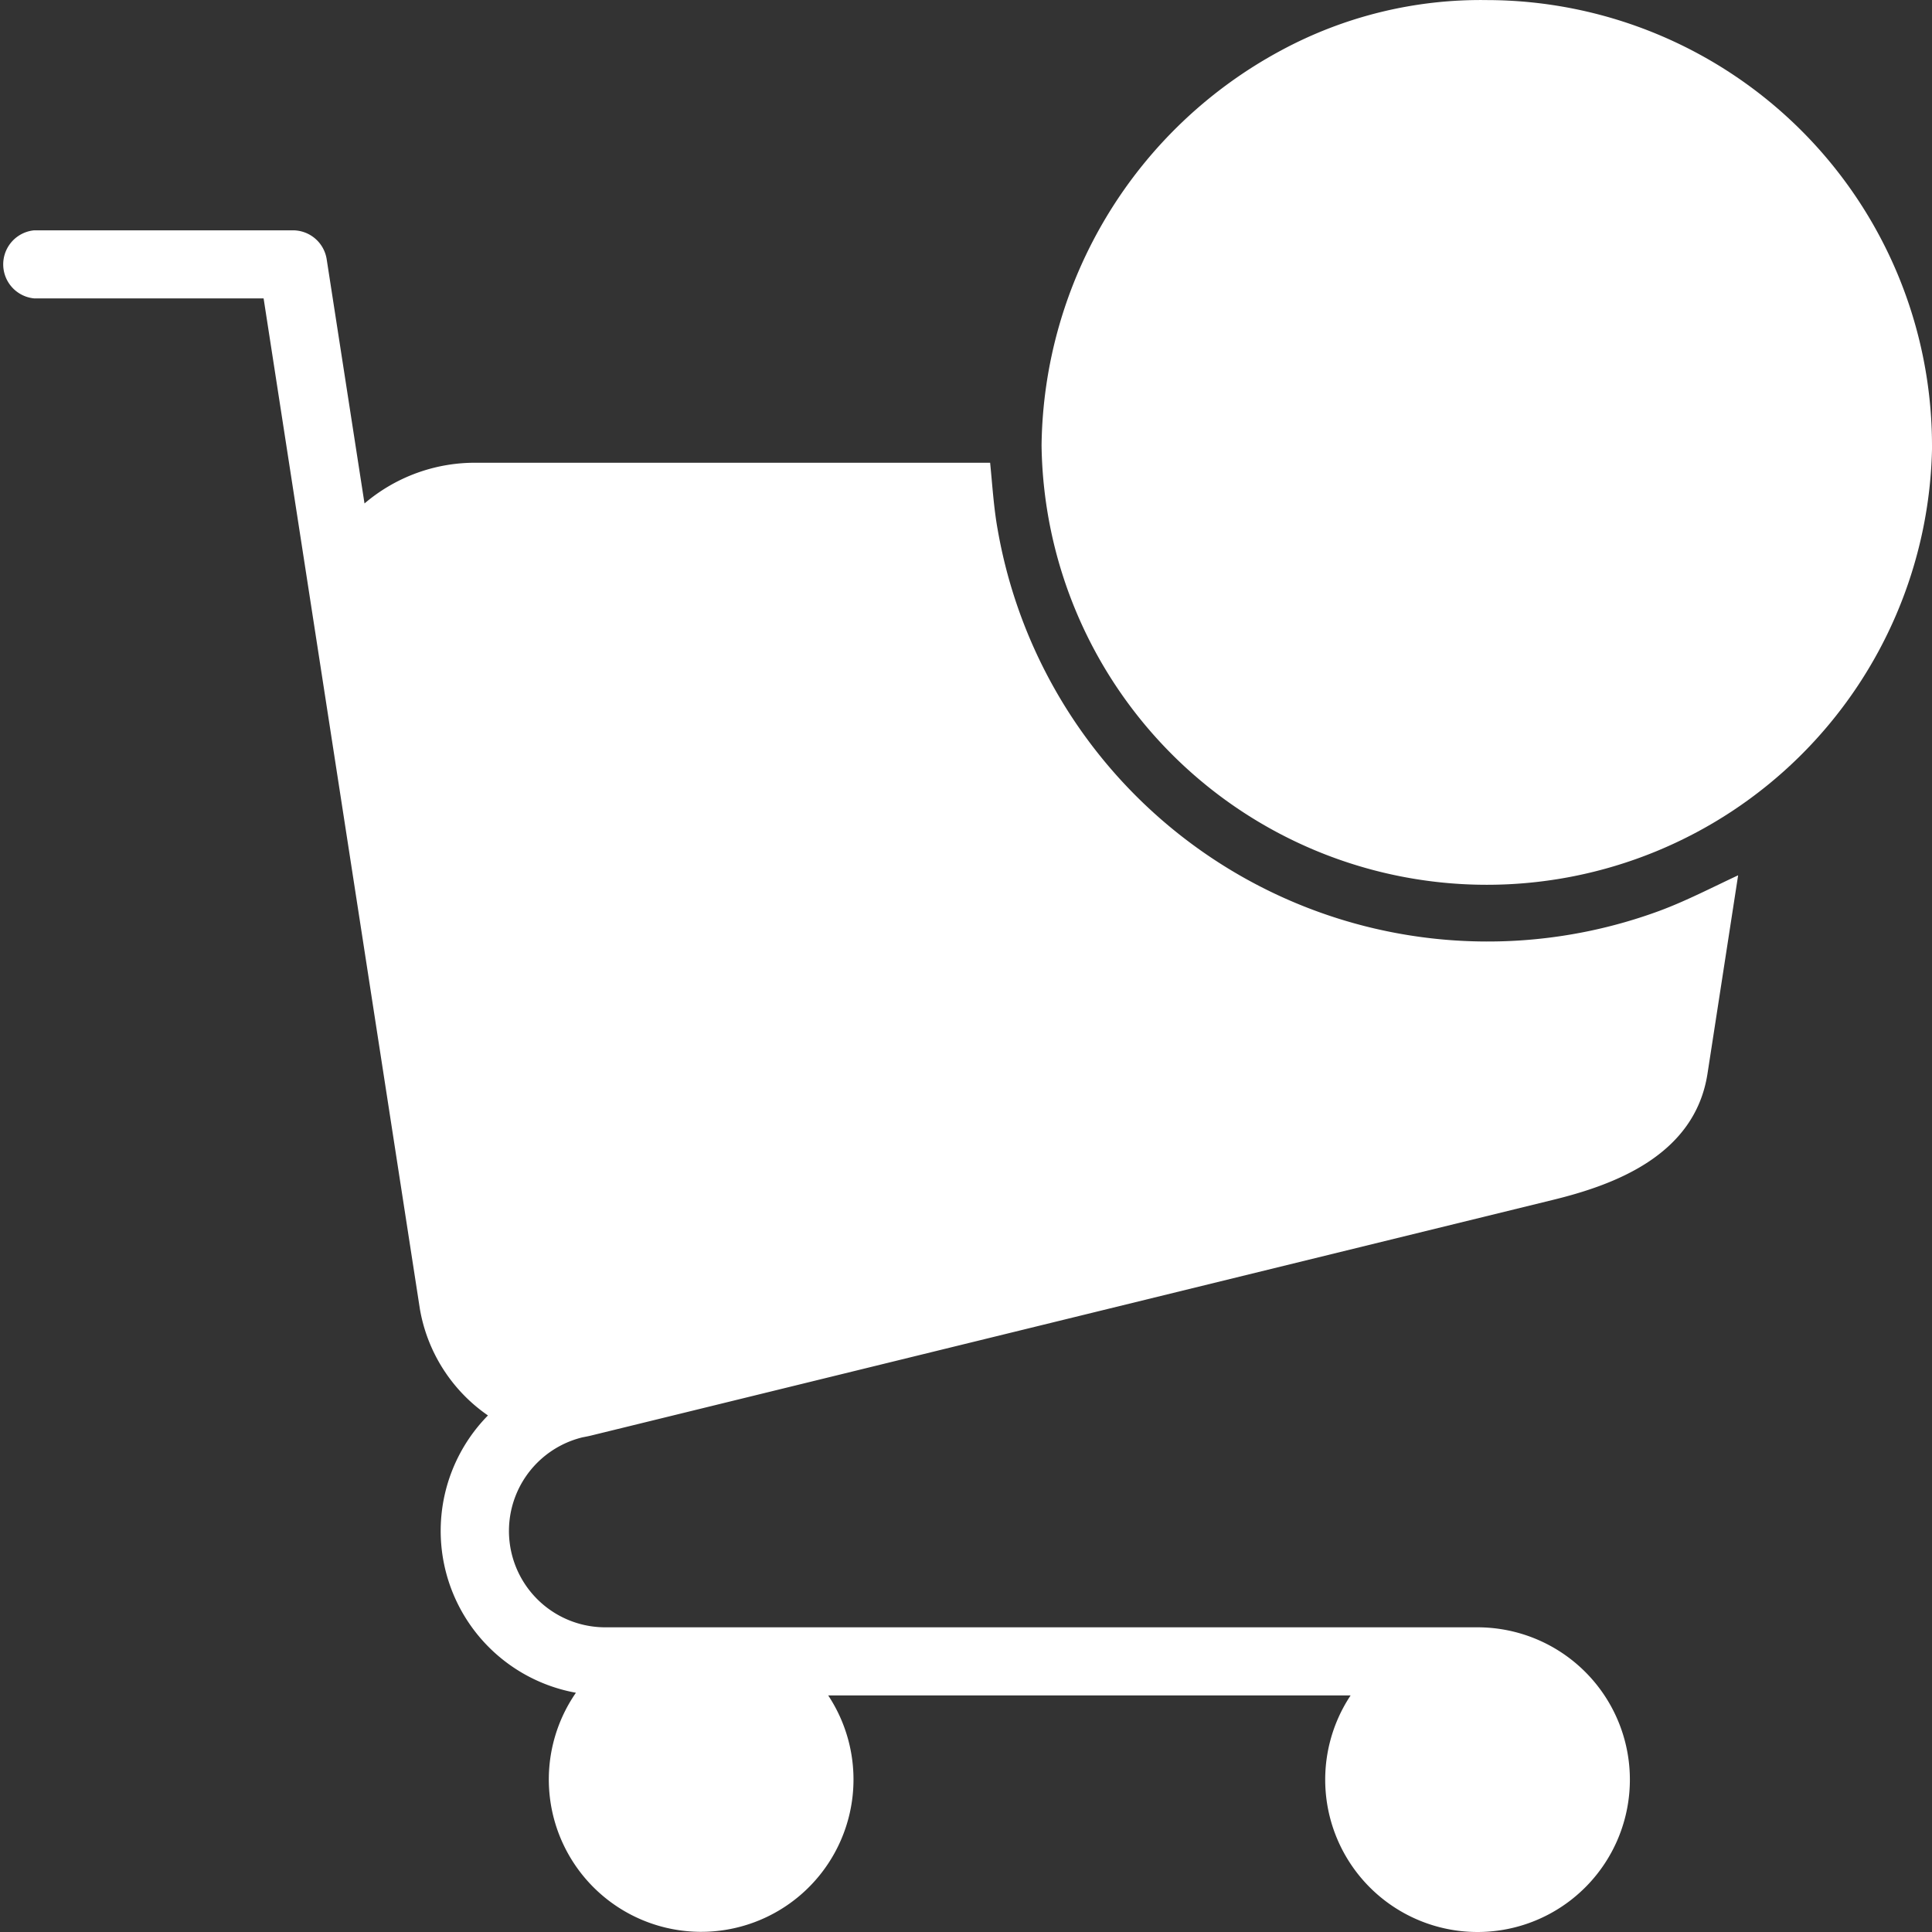 <svg xmlns="http://www.w3.org/2000/svg" width="25.542" height="25.543" viewBox="0 0 25.542 25.543">
  <rect x="0" y="0" width="25.542" height="25.543" fill="#333333" stroke="none"/>
  <path id="purchase" d="M51.936,42.042c.354-.131.7-.311,1.043-.471l-.405,2.622c-.168,1.089-1.249,1.475-2.047,1.67L37.813,48.978c-.037.009-.074.016-.111.023a1.274,1.274,0,0,0,.3,2.512H49.536a2.014,2.014,0,1,1-1.68.9H40.949a2.014,2.014,0,1,1-3.335-.035,2.175,2.175,0,0,1-1.163-3.666,2.154,2.154,0,0,1-.9-1.408l-2.066-13.36H30.452a.452.452,0,0,1,0-.9h3.42a.452.452,0,0,1,.447.383l.5,3.228a2.249,2.249,0,0,1,1.5-.538h6.771c.029.288.048.6.1.885A6.574,6.574,0,0,0,51.936,42.042Zm3.607-6.156a5.887,5.887,0,0,1-11.773,0,6.01,6.01,0,0,1,3.166-5.22A5.557,5.557,0,0,1,49.656,30,5.893,5.893,0,0,1,55.542,35.886Z" transform="translate(-30 -29.999)" fill="#fff"/>
</svg>
